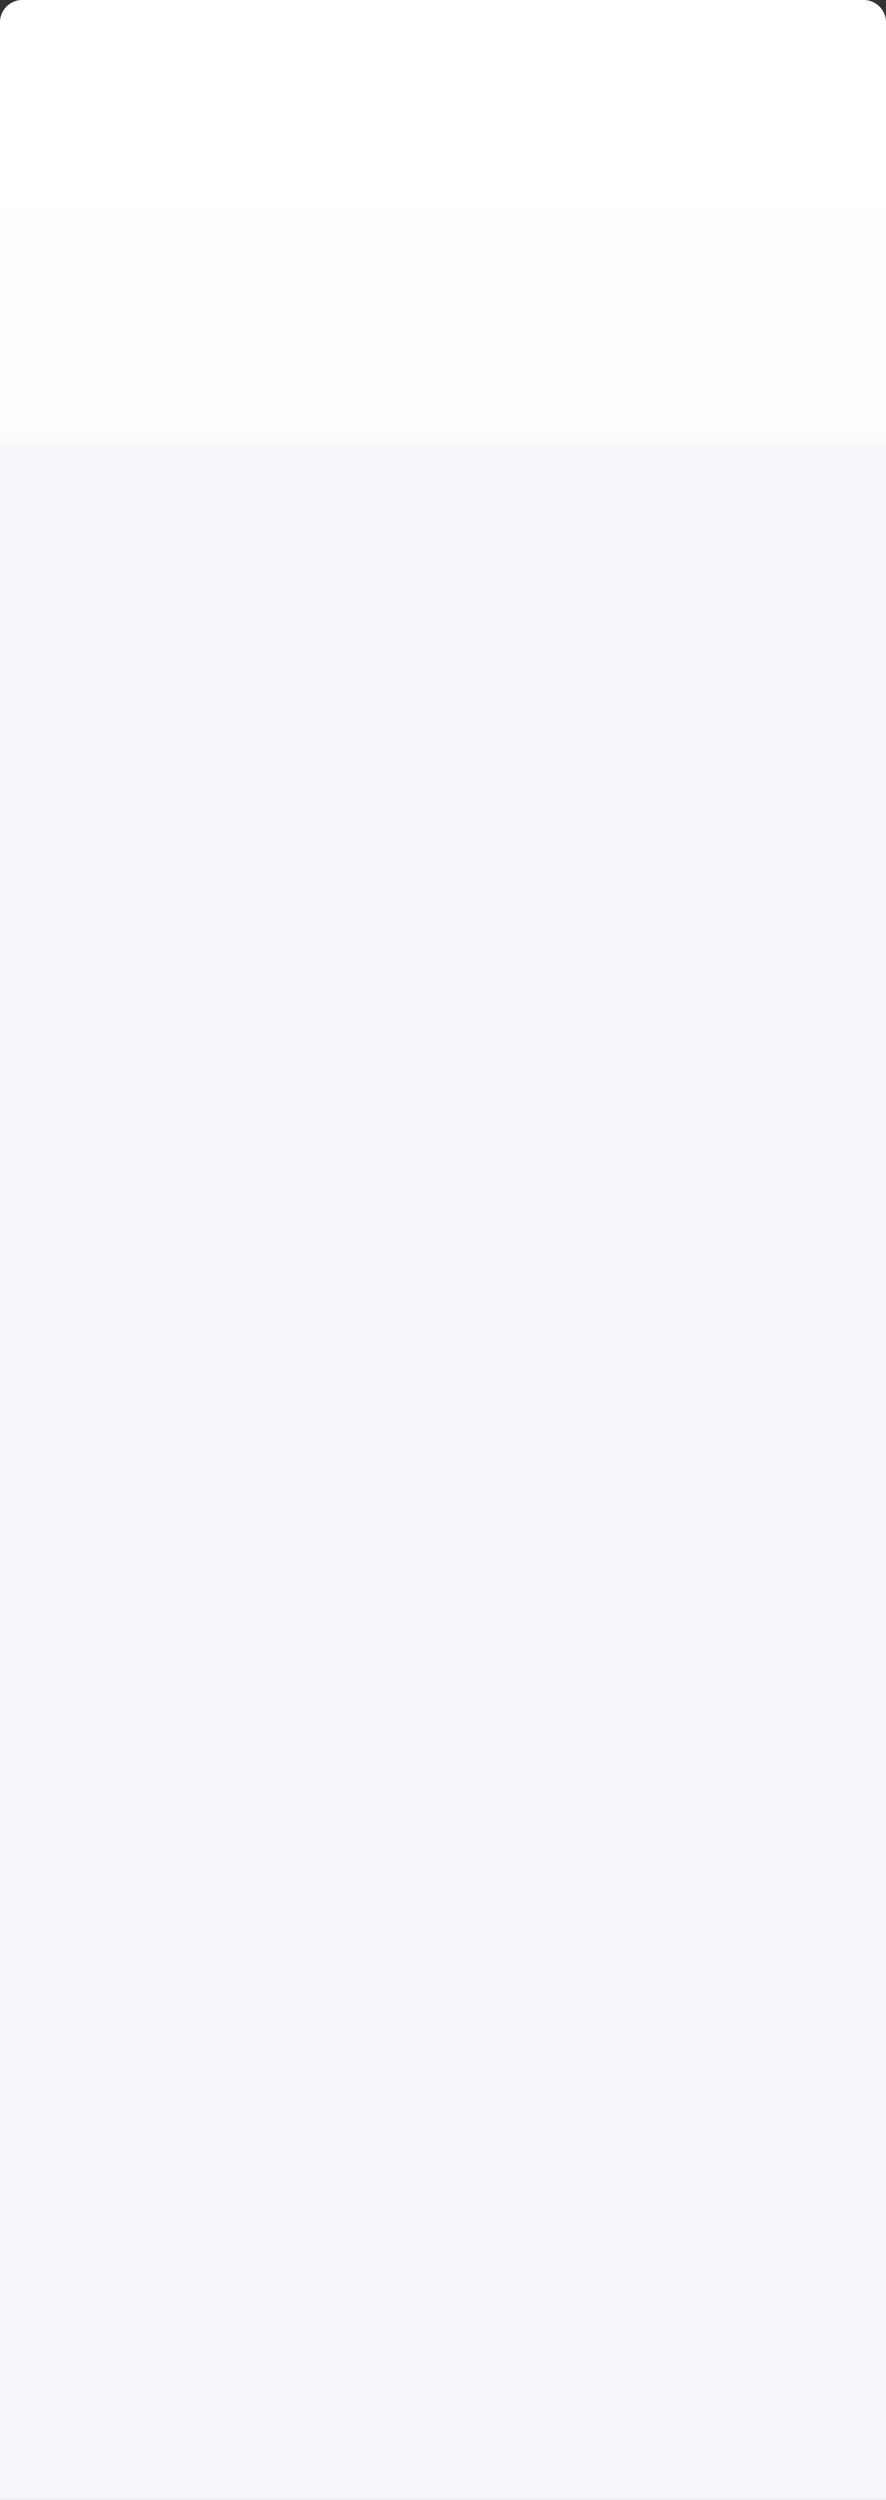 ﻿<?xml version="1.0" encoding="utf-8"?>
<svg version="1.1" xmlns:xlink="http://www.w3.org/1999/xlink" width="714px" height="2014px" xmlns="http://www.w3.org/2000/svg">
  <rect width="100%" height="100%" fill="#333333" stroke="none"/>
  <defs>
    <linearGradient gradientUnits="userSpaceOnUse" x1="727" y1="492.9" x2="727" y2="1187.141" id="LinearGradient645">
      <stop id="Stop646" stop-color="#ffffff" offset="0" />
      <stop id="Stop647" stop-color="#ffffff" stop-opacity="0.996" offset="0.49" />
      <stop id="Stop648" stop-color="#f5f6f9" offset="0.53" />
      <stop id="Stop649" stop-color="#f5f6f9" offset="1" />
    </linearGradient>
  </defs>
  <g transform="matrix(1 0 0 1 -370 -491 )">
    <path d="M 370 509  A 18 18 0 0 1 388 491 L 1066 491  A 18 18 0 0 1 1084 509 L 1084 2505  L 370 2505  L 370 509  Z " fill-rule="nonzero" fill="url(#LinearGradient645)" stroke="none" />
  </g>
</svg>